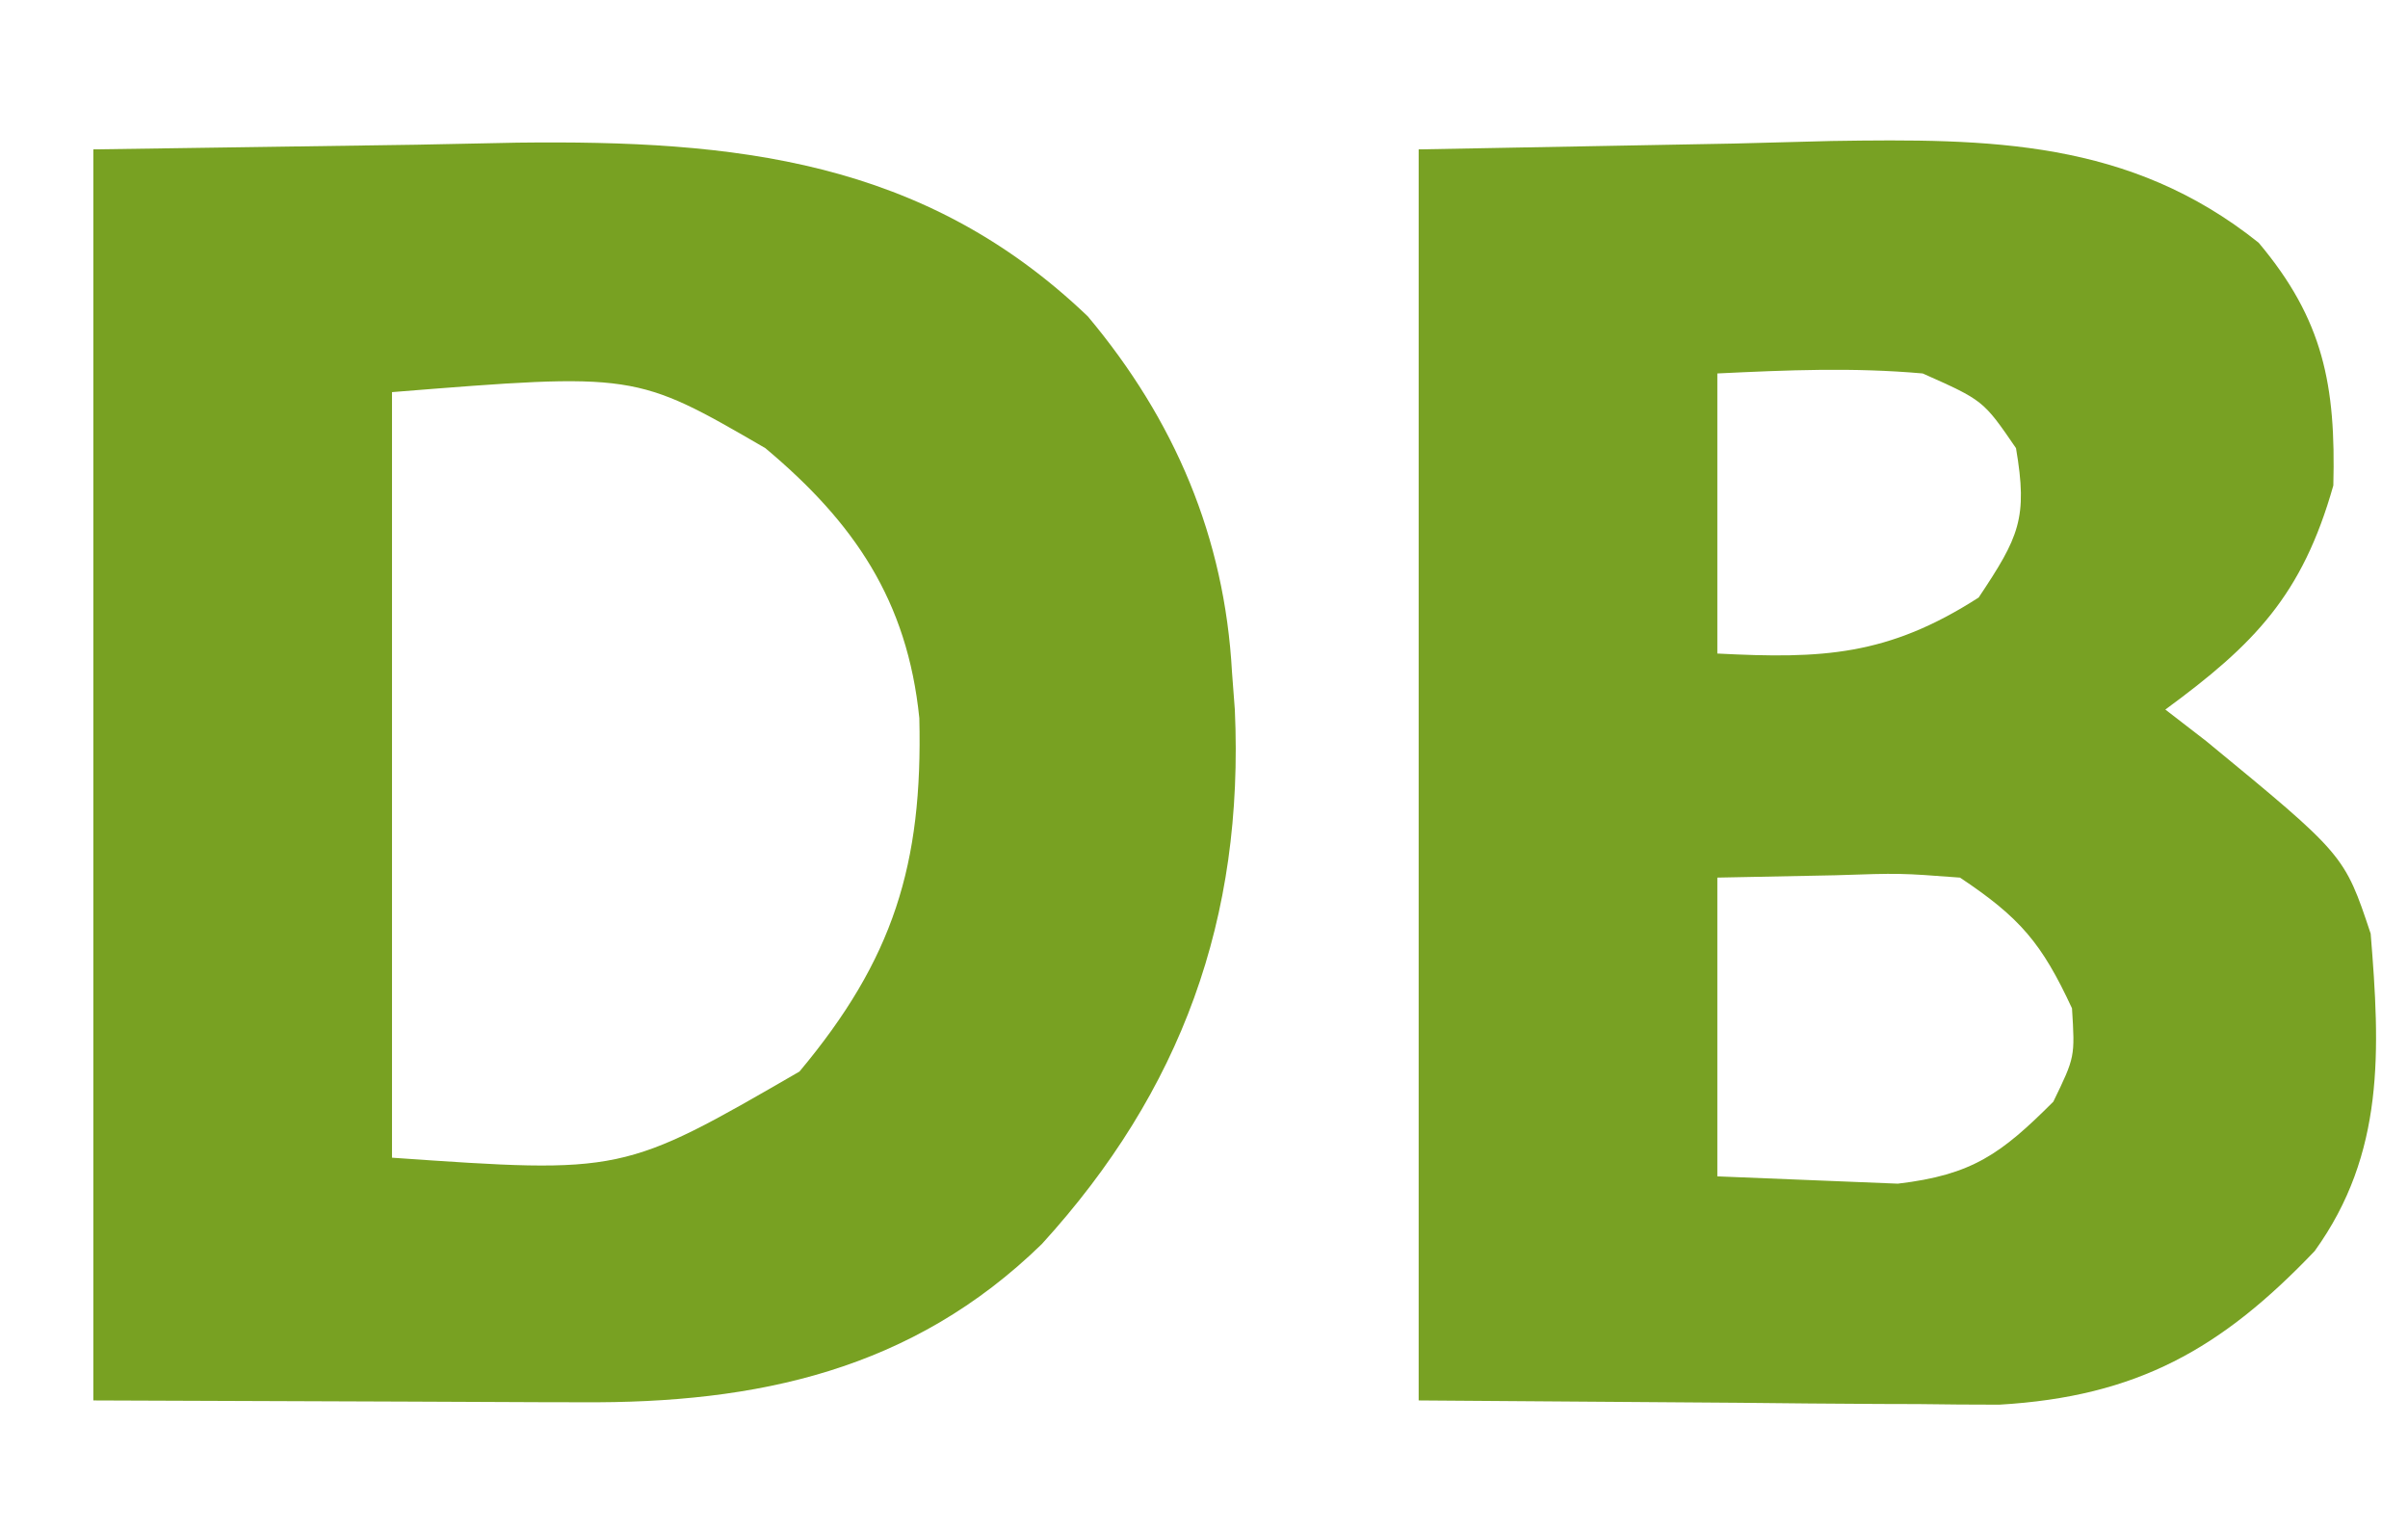 <?xml version="1.0" encoding="UTF-8"?>
<svg version="1.1" xmlns="http://www.w3.org/2000/svg" width="129" height="82">
<path d="M0 0 C5.713 -0.083 11.426 -0.165 17.312 -0.25 C19.092 -0.286 20.871 -0.323 22.704 -0.36 C34.321 -0.5 44.472 0.52 53.277 8.945 C57.923 14.486 60.606 20.77 61 28 C61.05 28.663 61.101 29.325 61.152 30.008 C61.653 41.181 58.286 50.427 50.812 58.625 C43.871 65.387 35.554 67.165 26.172 67.098 C25.175 67.096 25.175 67.096 24.159 67.095 C21.689 67.089 19.22 67.075 16.75 67.062 C11.223 67.042 5.695 67.021 0 67 C0 44.89 0 22.78 0 0 Z M16 13 C16 26.53 16 40.06 16 54 C28.363 54.861 28.363 54.861 37.828 49.387 C42.858 43.375 44.438 38.306 44.25 30.461 C43.61 24.158 40.762 19.987 36 16 C29.031 11.957 29.031 11.957 16 13 Z " fill="#78A122" transform="translate(5,8)"/>
<path d="M0 0 C8.353 -0.155 8.353 -0.155 16.875 -0.312 C19.479 -0.381 19.479 -0.381 22.136 -0.45 C30.56 -0.58 38.083 -0.529 45 5 C48.479 9.136 49.136 12.652 49 18 C47.332 23.888 44.769 26.503 40 30 C40.722 30.557 41.444 31.114 42.188 31.688 C49.592 37.776 49.592 37.776 51 42 C51.507 48.217 51.772 53.768 48 59 C43.005 64.235 38.5 66.796 31.106 67.227 C29.657 67.227 28.207 67.216 26.758 67.195 C26.076 67.193 25.394 67.191 24.691 67.189 C22.169 67.179 19.647 67.151 17.125 67.125 C8.648 67.063 8.648 67.063 0 67 C0 44.89 0 22.78 0 0 Z M16 12 C16 16.95 16 21.9 16 27 C21.607 27.29 25.124 27.134 30 24 C32.161 20.758 32.642 19.763 32 16 C30.249 13.444 30.249 13.444 27 12 C23.264 11.669 19.765 11.819 16 12 Z M16 39 C16 44.28 16 49.56 16 55 C19.063 55.124 19.063 55.124 22.188 55.25 C23.91 55.32 23.91 55.32 25.668 55.391 C29.647 54.924 31.198 53.802 34 51 C35.162 48.606 35.162 48.606 35 46 C33.378 42.514 32.235 41.157 29 39 C25.796 38.758 25.796 38.758 22.312 38.875 C20.229 38.916 18.146 38.958 16 39 Z " fill="#78A123" transform="translate(76,8)"/>
</svg>
